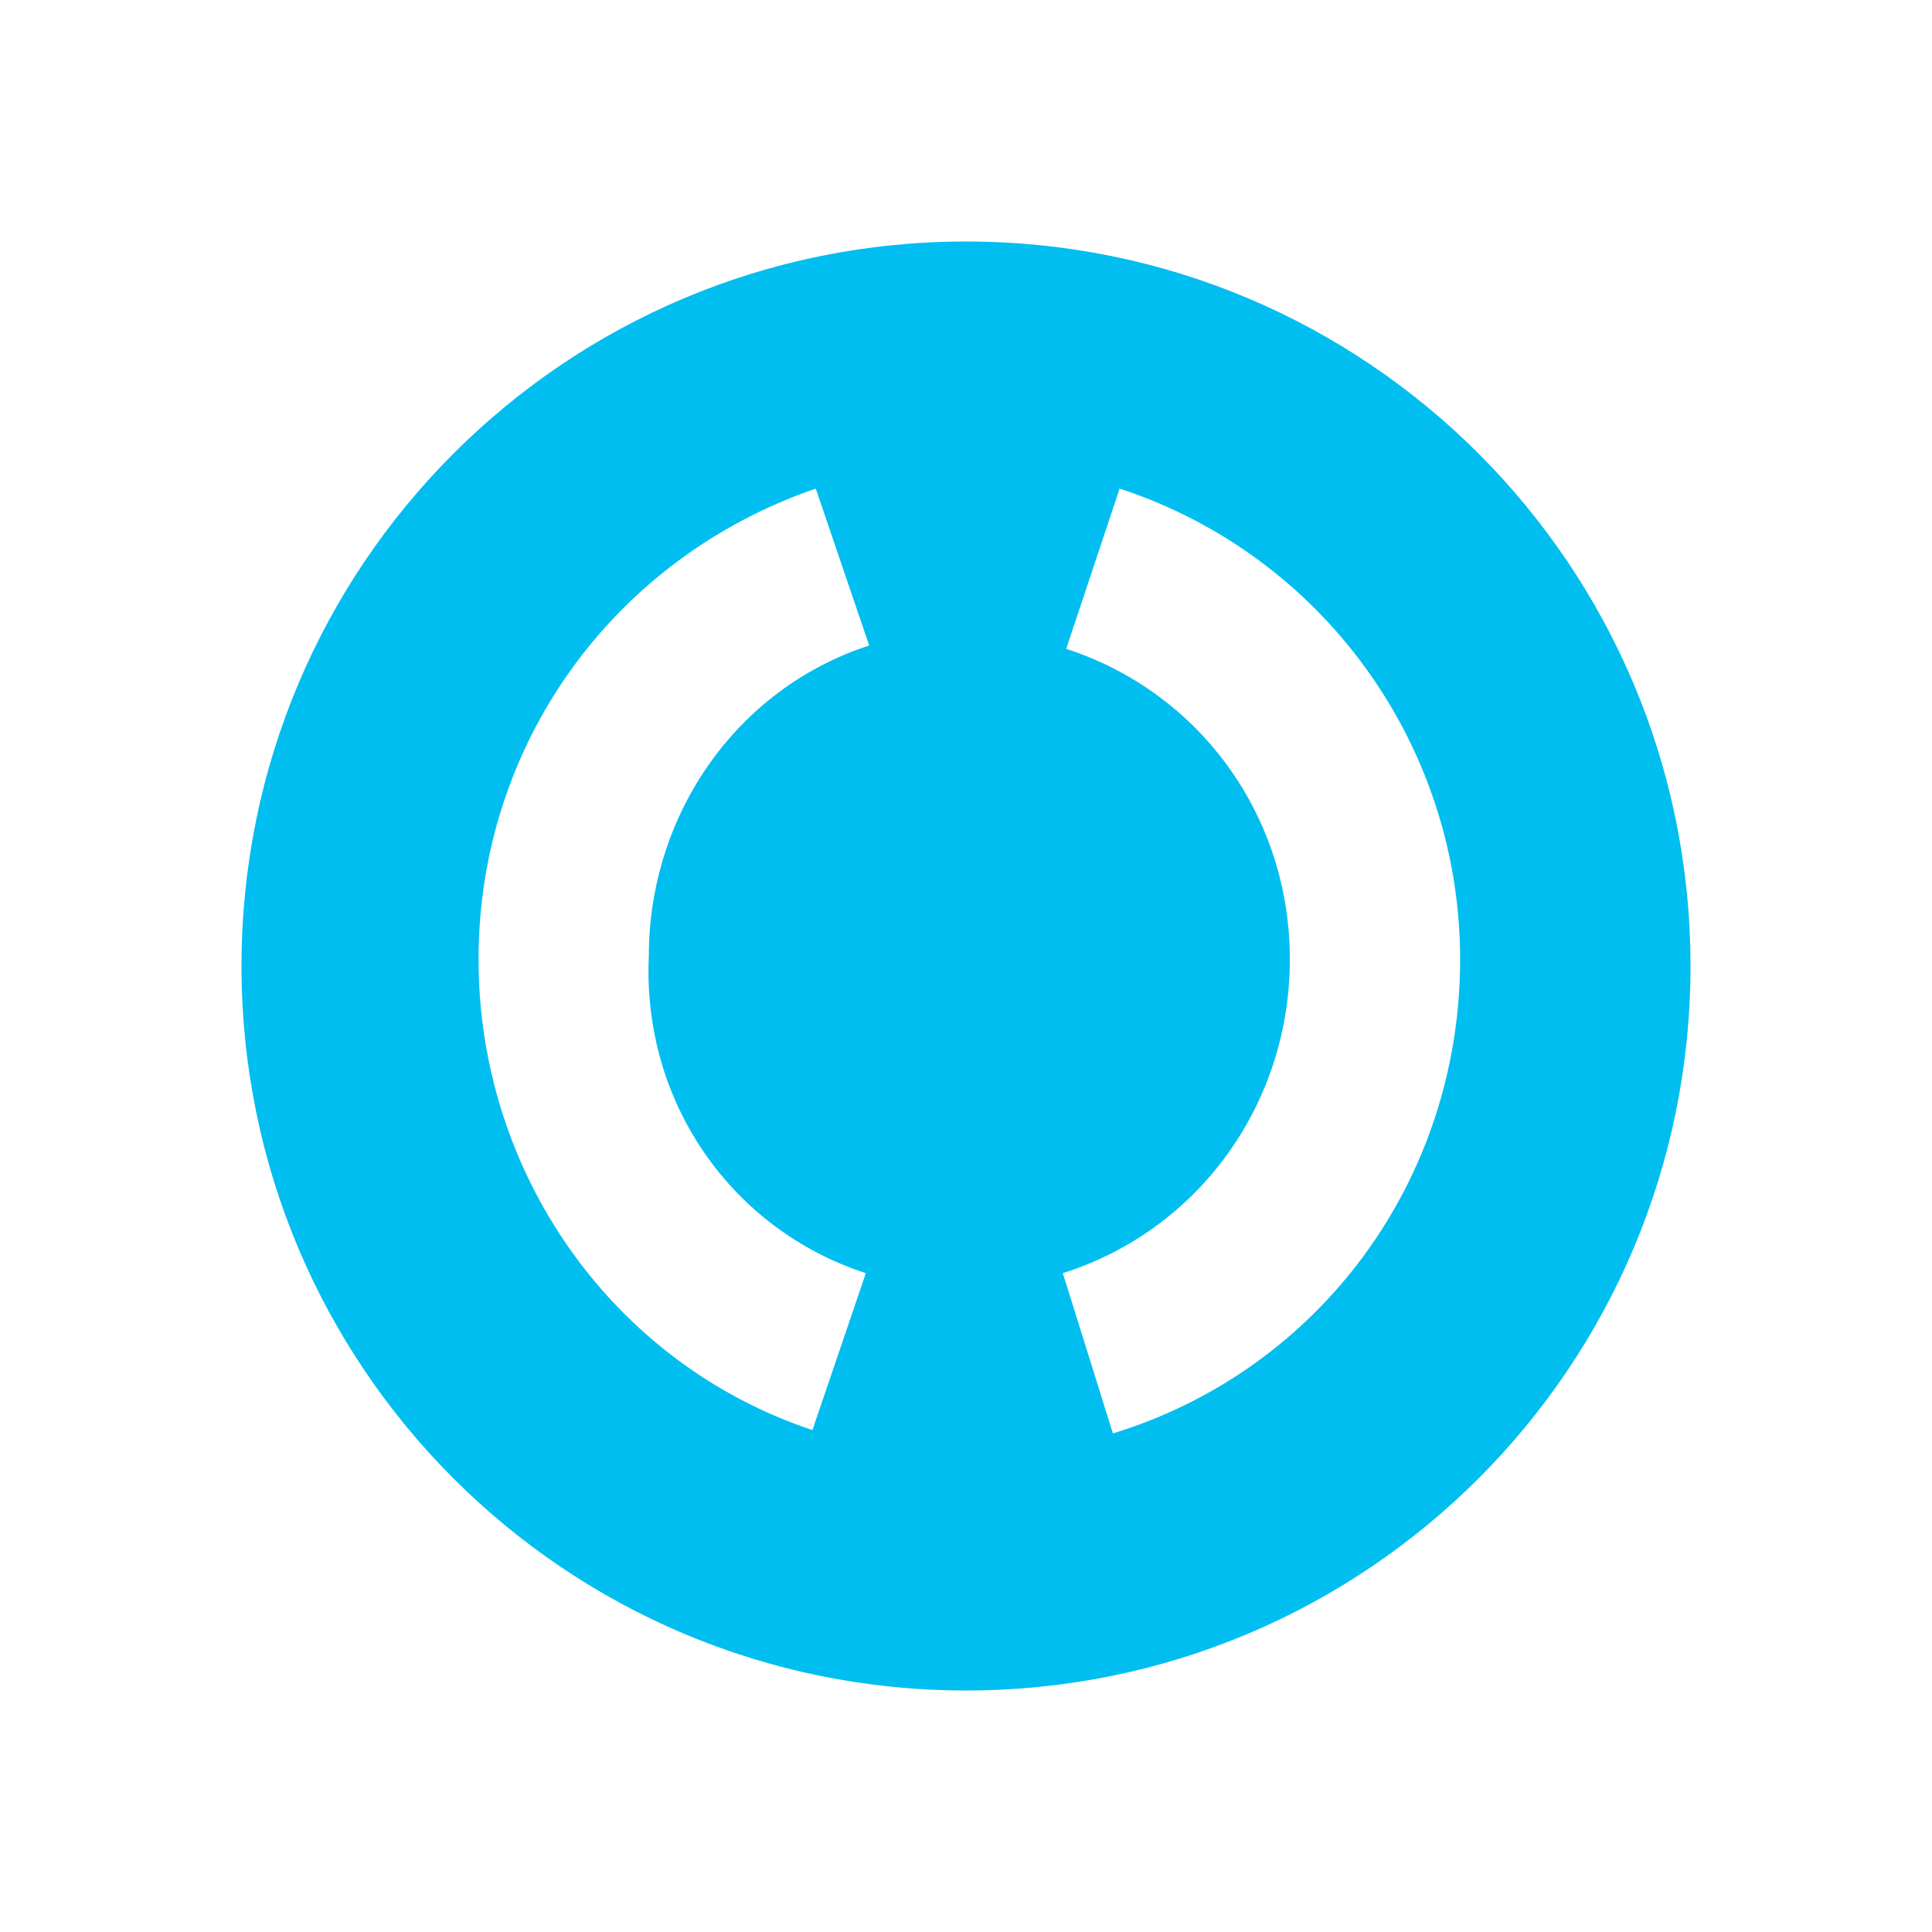<svg width="160" height="160" viewBox="0 0 160 160" fill="none" xmlns="http://www.w3.org/2000/svg">
<path d="M80 20C46.82 20 20 46.82 20 80C20 113.18 46.82 140 80 140C113.18 140 140 113.18 140 80C140 46.82 113.18 20 80 20ZM71.705 105.438L67.281 118.433C50.691 112.903 39.631 97.143 39.631 79.447C39.631 61.751 50.691 46.267 67.558 40.461L71.982 53.456C60.922 57.051 53.733 67.558 53.733 79.171C53.18 91.336 60.645 101.843 71.705 105.438ZM92.166 118.71L88.018 105.438C99.355 101.843 106.82 91.336 106.82 79.447C106.82 67.558 99.355 57.327 88.295 53.733L92.719 40.461C109.585 45.991 120.922 61.751 120.922 79.447C120.922 97.696 109.309 113.456 92.166 118.71Z" fill="#00BEF0"/>
</svg>
